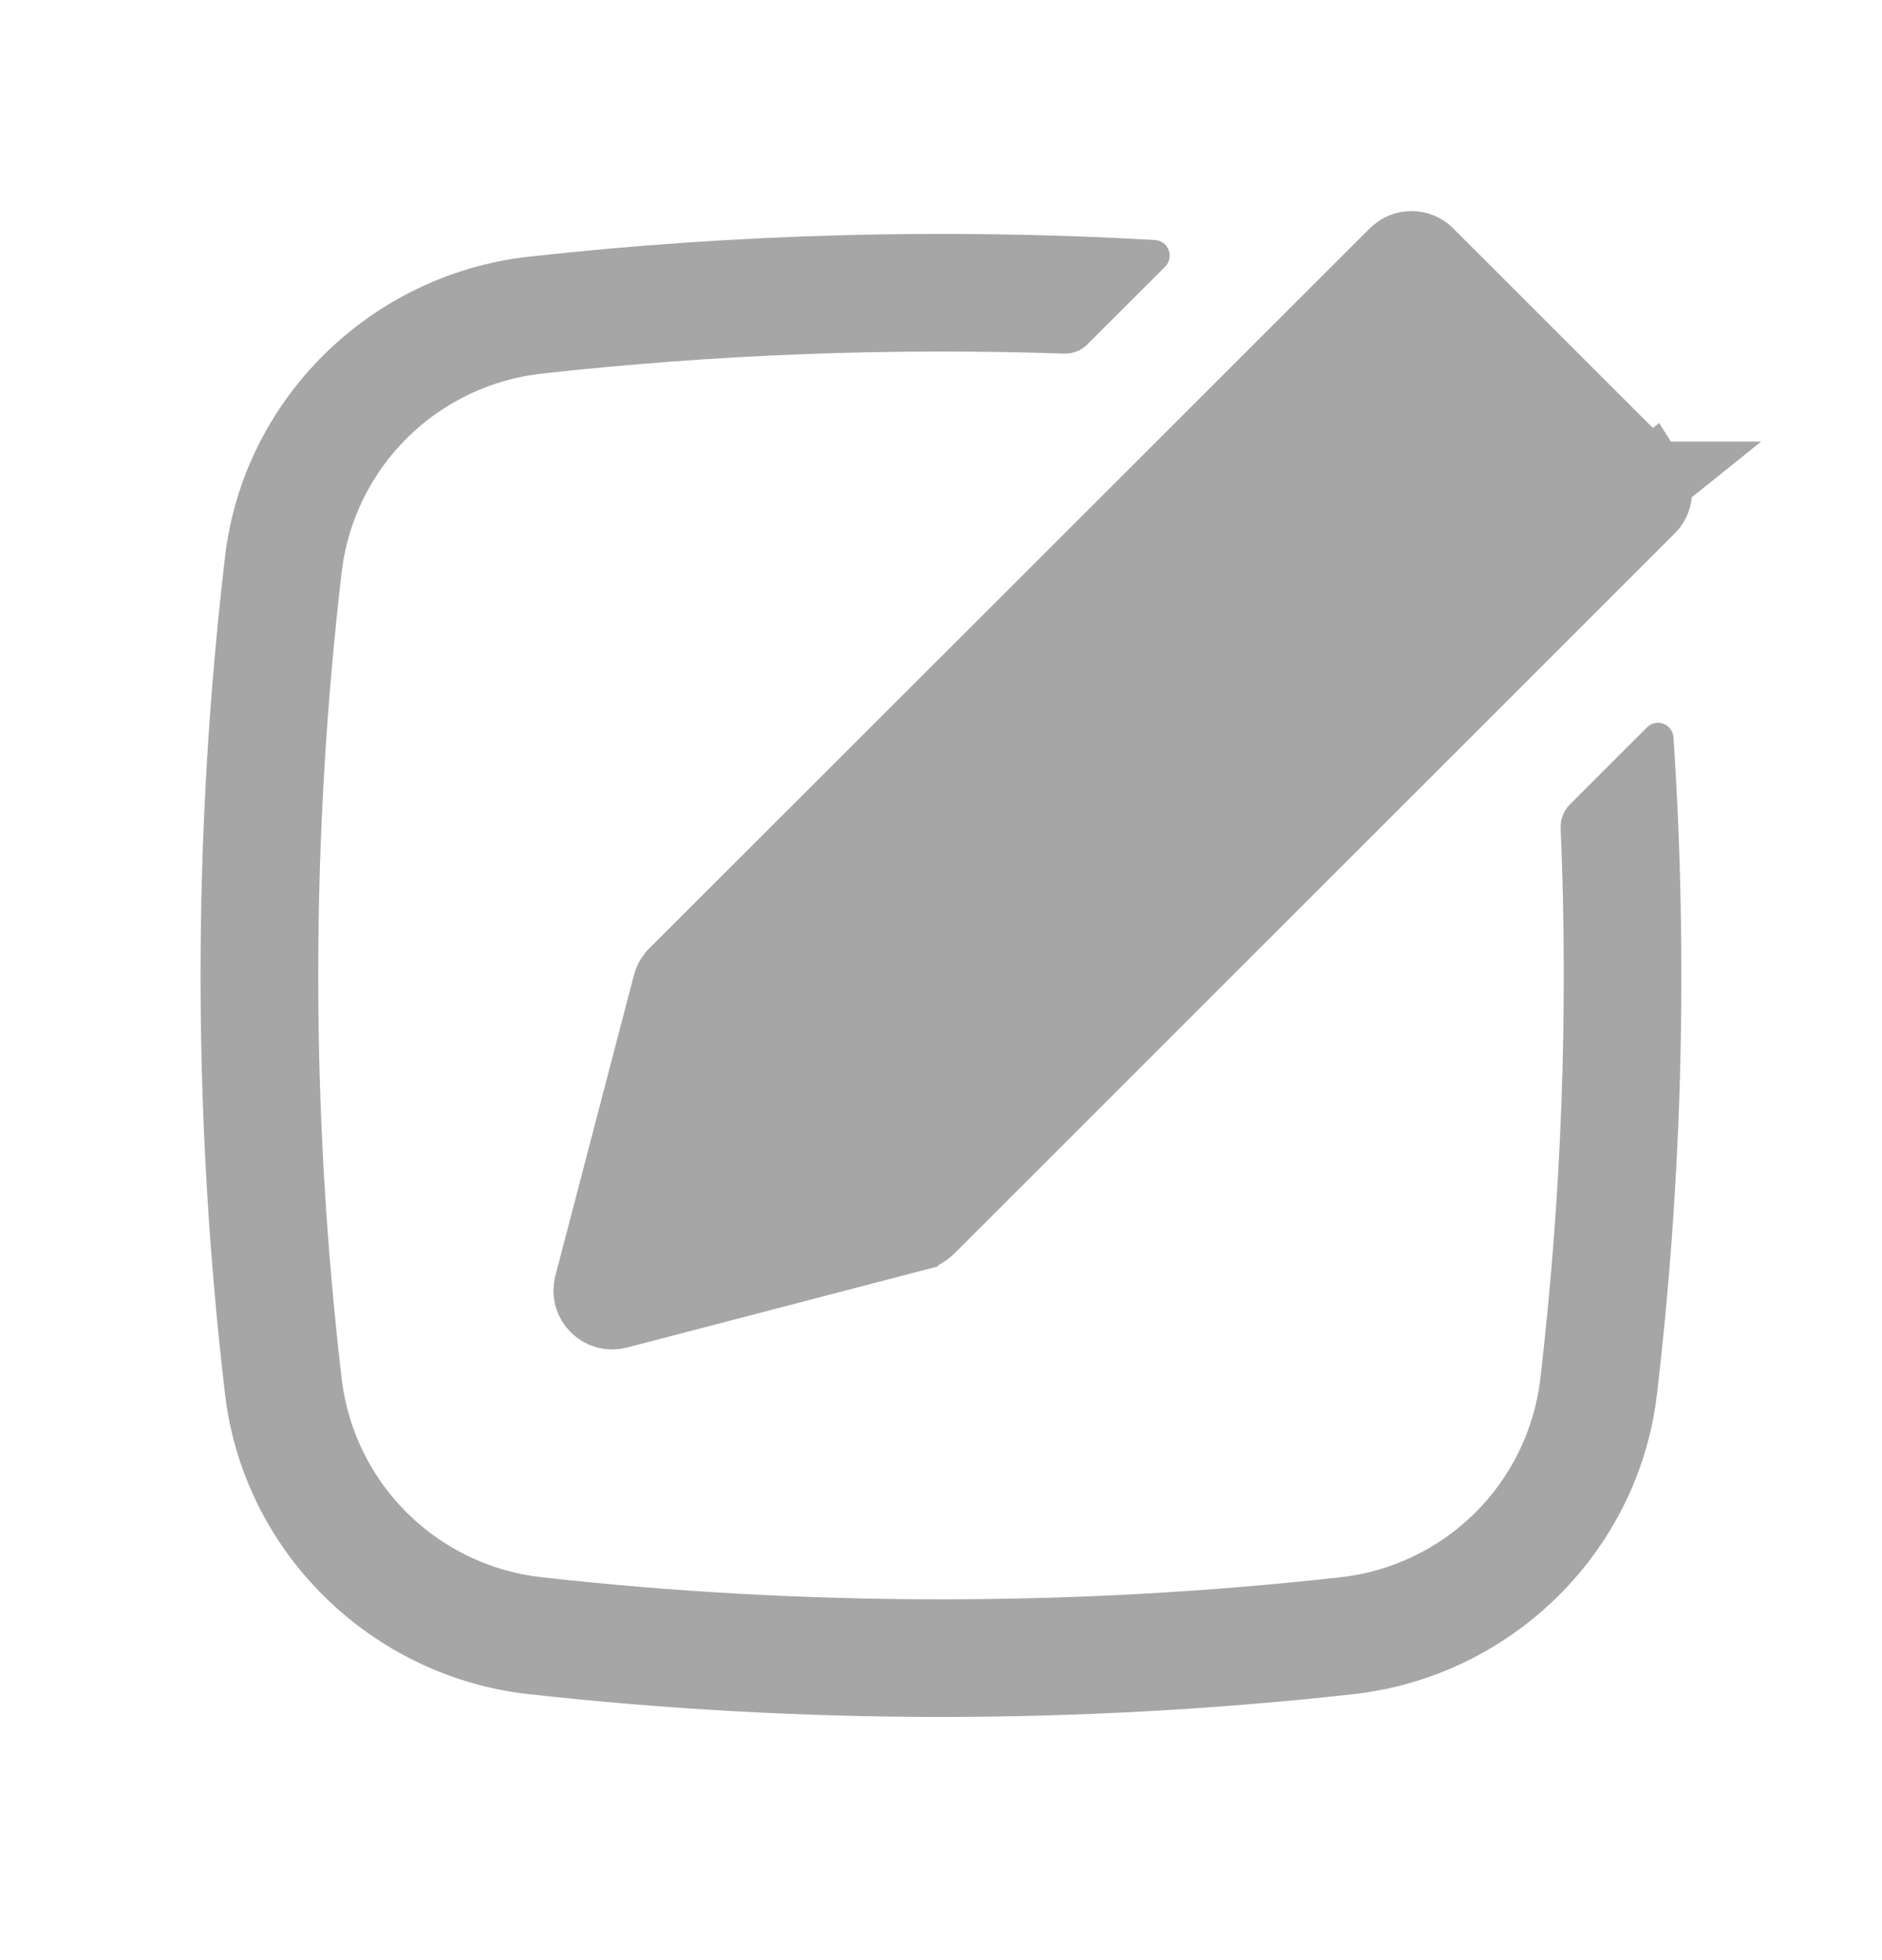 <svg width="24" height="25" viewBox="0 0 24 25" fill="none" xmlns="http://www.w3.org/2000/svg">
<path d="M21.038 6.132L21.037 6.132C21.028 6.118 21.017 6.104 21.005 6.092C21.005 6.092 21.005 6.092 21.005 6.092L18.177 3.265C18.177 3.265 18.177 3.265 18.177 3.265C18.13 3.218 18.066 3.192 18 3.192C17.934 3.192 17.87 3.218 17.823 3.265C17.823 3.265 17.823 3.265 17.823 3.265L8.615 12.468C8.592 12.497 8.576 12.531 8.567 12.567L8.566 12.571L8.566 12.57L7.566 16.398C7.566 16.398 7.566 16.398 7.566 16.398C7.566 16.398 7.566 16.398 7.566 16.398C7.555 16.441 7.555 16.485 7.566 16.527C7.578 16.569 7.6 16.607 7.631 16.638C7.662 16.669 7.7 16.691 7.742 16.703C7.784 16.714 7.829 16.714 7.871 16.703L21.038 6.132ZM21.038 6.132C21.069 6.18 21.083 6.238 21.077 6.295C21.072 6.352 21.046 6.406 21.006 6.447L21.006 6.447L11.812 15.639C11.812 15.639 11.812 15.639 11.812 15.639C11.781 15.67 11.742 15.692 11.7 15.703C11.699 15.704 11.699 15.704 11.699 15.704L7.871 16.703L21.038 6.132ZM20.122 6.623L20.475 6.269L20.121 5.916L18.353 4.149L18 3.795L17.646 4.149L9.128 12.667L9.033 12.763L8.998 12.894L8.373 15.287L8.158 16.113L8.983 15.897L11.376 15.272L11.508 15.238L11.604 15.142L20.122 6.623Z" fill="#A6A6A6" stroke="#A6A6A6"/>
<path d="M19.641 17.601C19.914 15.265 20.002 12.911 19.902 10.561C19.9 10.506 19.909 10.451 19.929 10.399C19.949 10.347 19.98 10.3 20.019 10.261L21.003 9.277C21.03 9.25 21.064 9.231 21.101 9.223C21.139 9.215 21.177 9.218 21.213 9.231C21.249 9.245 21.28 9.268 21.302 9.299C21.325 9.33 21.339 9.366 21.341 9.404C21.526 12.195 21.456 14.998 21.131 17.776C20.895 19.798 19.271 21.383 17.258 21.608C13.763 21.995 10.237 21.995 6.742 21.608C4.73 21.383 3.105 19.798 2.869 17.776C2.454 14.232 2.454 10.651 2.869 7.106C3.105 5.084 4.729 3.499 6.742 3.274C9.394 2.98 12.067 2.909 14.731 3.061C14.769 3.064 14.806 3.078 14.836 3.1C14.867 3.123 14.89 3.154 14.904 3.19C14.917 3.226 14.92 3.265 14.912 3.302C14.904 3.34 14.886 3.374 14.859 3.401L13.866 4.393C13.827 4.432 13.781 4.462 13.73 4.482C13.678 4.503 13.624 4.512 13.569 4.51C11.346 4.435 9.12 4.52 6.909 4.765C6.263 4.837 5.66 5.124 5.197 5.58C4.734 6.037 4.439 6.636 4.359 7.281C3.958 10.71 3.958 14.173 4.359 17.601C4.439 18.246 4.734 18.845 5.197 19.302C5.66 19.758 6.263 20.046 6.909 20.117C10.264 20.492 13.736 20.492 17.092 20.117C17.738 20.046 18.341 19.758 18.804 19.302C19.267 18.845 19.561 18.246 19.641 17.601Z" fill="#A6A6A6"/>
<path d="M8.5 15.441L9.5 12.941V12.441L18 4.441L20 6.441L11 14.941L8.5 15.441Z" fill="#A6A6A6" stroke="#A6A6A6"/>
</svg>
